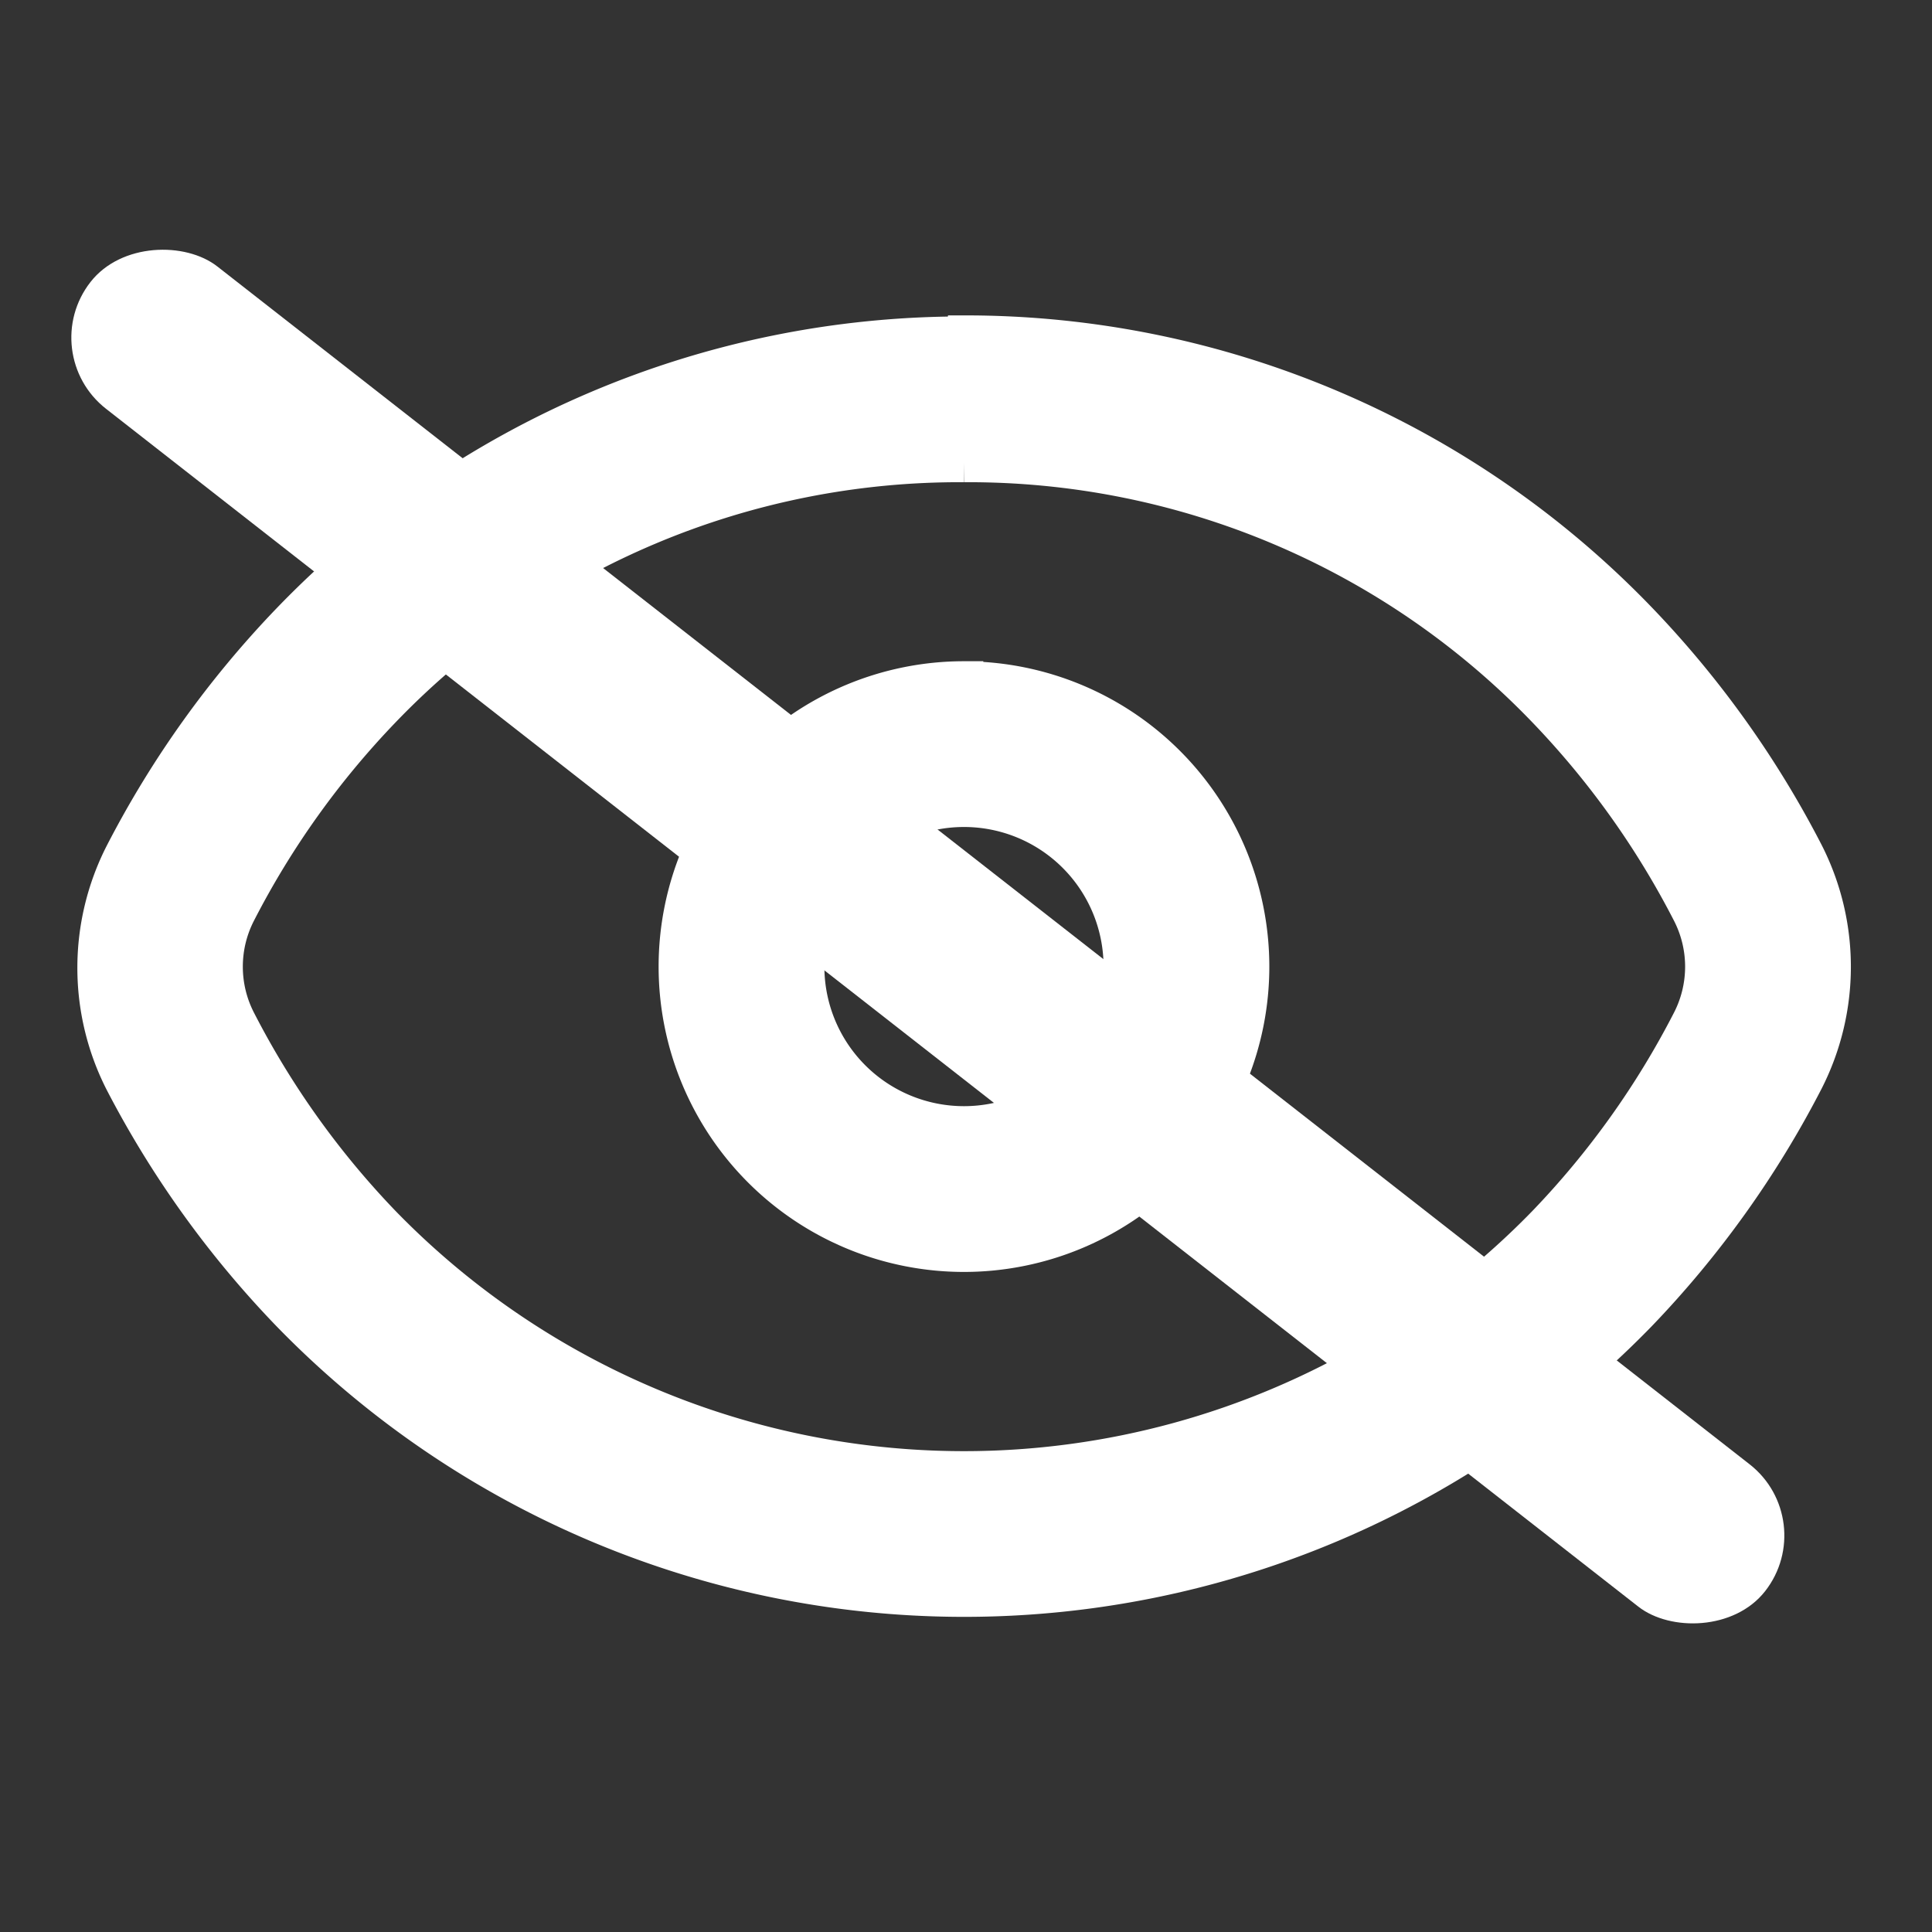 <svg xmlns="http://www.w3.org/2000/svg" width="20" height="20" viewBox="0 0 20 20">
  <rect x="0" y="0" width="20" height="20" fill="#333333" stroke="none"/>
  <defs>
    <style>
      .cls-1, .cls-3, .cls-4 {
        fill: #fff;
      }

      .cls-1 {
        stroke: #707070;
      }

      .cls-1, .cls-2 {
        opacity: 0;
      }

      .cls-4 {
        stroke: #fff;
        stroke-width: 0.4px;
      }

      .cls-5 {
        stroke: none;
      }

      .cls-6 {
        fill: none;
      }
    </style>
  </defs>
  <g id="ic_button_unsee" transform="translate(-1238 -399)">
    <g id="矩形_1888" data-name="矩形 1888" class="cls-1" transform="translate(1238 399)">
      <rect class="cls-5" width="20" height="20"/>
      <rect class="cls-6" x="0.5" y="0.5" width="19" height="19"/>
    </g>
    <g id="组_4646" data-name="组 4646" transform="translate(1239.98 401)">
      <g id="组_4644" data-name="组 4644">
        <g id="组_4642" data-name="组 4642" class="cls-2">
          <rect id="矩形_942" data-name="矩形 942" class="cls-3" width="16" height="2" rx="1" transform="translate(0 7)"/>
          <rect id="矩形_943" data-name="矩形 943" class="cls-3" width="16" height="2" rx="1" transform="translate(9) rotate(90)"/>
        </g>
        <g id="组_4643" data-name="组 4643" transform="translate(-0.98 1.463)">
          <path id="路径_28916" data-name="路径 28916" class="cls-4" d="M21.873,149.625a8.29,8.29,0,0,1,6.027,2.546,8.882,8.882,0,0,1,1.5,2.1,1.24,1.24,0,0,1,0,1.138,8.882,8.882,0,0,1-1.5,2.1,8.406,8.406,0,0,1-12.054,0,8.882,8.882,0,0,1-1.5-2.1,1.24,1.24,0,0,1,0-1.138,8.882,8.882,0,0,1,1.5-2.1,8.29,8.29,0,0,1,6.027-2.546m0-1.316A9.659,9.659,0,0,0,14.9,151.27a10.251,10.251,0,0,0-1.724,2.411,2.579,2.579,0,0,0,0,2.342,10.251,10.251,0,0,0,1.724,2.4,9.725,9.725,0,0,0,13.949,0,10.251,10.251,0,0,0,1.724-2.411,2.579,2.579,0,0,0,0-2.342,10.251,10.251,0,0,0-1.724-2.411,9.659,9.659,0,0,0-6.974-2.961Z" transform="translate(-12.894 -148.296)"/>
          <path id="路径_28917" data-name="路径 28917" class="cls-4" d="M350.389,348.744a1.645,1.645,0,1,1-1.645,1.645,1.645,1.645,0,0,1,1.645-1.645m0-1.316a2.961,2.961,0,1,0,2.961,2.961A2.961,2.961,0,0,0,350.389,347.429Z" transform="translate(-341.41 -343.846)"/>
        </g>
      </g>
    </g>
    <rect id="矩形_1889" data-name="矩形 1889" class="cls-3" width="1.87" height="22" rx="0.935" transform="matrix(0.616, -0.788, 0.788, 0.616, 1238.361, 402.656)"/>
  </g>
</svg>
